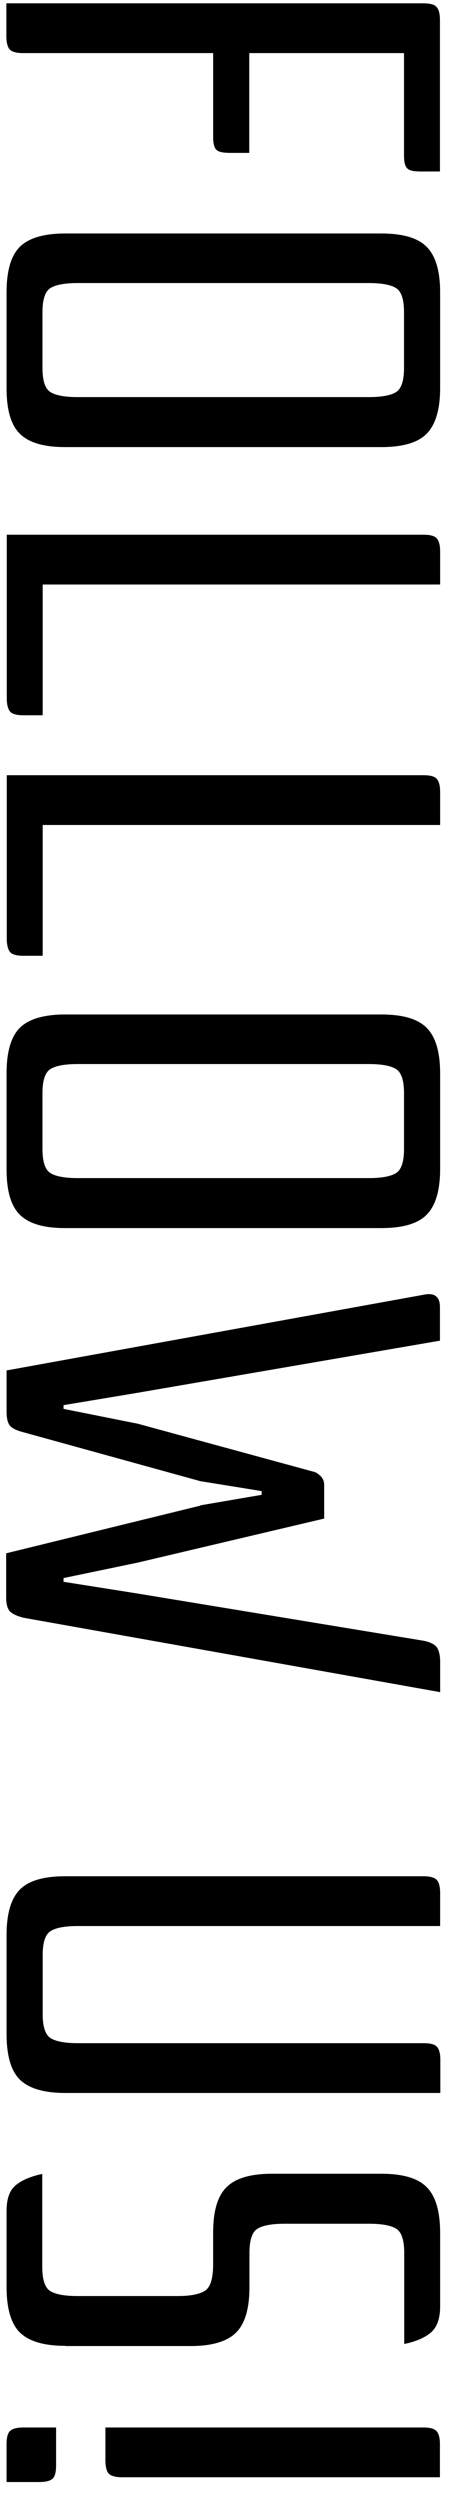 <svg width="22" height="121" viewBox="0 0 22 121" fill="none" xmlns="http://www.w3.org/2000/svg">
<path d="M21.319 8.3H20.389C20.069 8.3 19.849 8.26 19.748 8.16C19.639 8.07 19.578 7.87 19.578 7.55V2.57H12.079V7.4H11.149C10.829 7.4 10.608 7.36 10.498 7.26C10.389 7.17 10.329 6.96 10.329 6.65V2.57H1.119C0.799 2.57 0.579 2.51 0.479 2.4C0.369 2.29 0.309 2.07 0.309 1.75V0.16H20.498C20.819 0.16 21.039 0.21 21.149 0.33C21.259 0.45 21.319 0.65 21.319 0.98V8.3Z" fill="black"/>
<path d="M18.468 11.3C19.508 11.3 20.248 11.51 20.678 11.95C21.108 12.38 21.328 13.11 21.328 14.16V18.78C21.328 19.82 21.108 20.55 20.678 20.99C20.248 21.43 19.508 21.64 18.468 21.64H3.168C2.128 21.64 1.398 21.43 0.958 20.99C0.518 20.55 0.318 19.82 0.318 18.78V14.16C0.318 13.12 0.528 12.38 0.958 11.95C1.388 11.52 2.128 11.3 3.168 11.3H18.468ZM3.768 13.7C3.148 13.7 2.708 13.78 2.448 13.94C2.188 14.1 2.058 14.49 2.058 15.11V17.81C2.058 18.43 2.188 18.82 2.448 18.98C2.708 19.14 3.148 19.22 3.768 19.22H17.868C18.488 19.22 18.928 19.14 19.188 18.98C19.448 18.82 19.578 18.43 19.578 17.81V15.11C19.578 14.49 19.448 14.1 19.188 13.94C18.928 13.78 18.488 13.7 17.868 13.7H3.768Z" fill="black"/>
<path d="M0.318 25.88H20.508C20.828 25.88 21.048 25.93 21.158 26.05C21.268 26.17 21.328 26.37 21.328 26.7V28.29H2.068V34.62H1.138C0.818 34.62 0.598 34.56 0.498 34.45C0.398 34.34 0.328 34.12 0.328 33.8V25.88H0.318Z" fill="black"/>
<path d="M0.318 37.52H20.508C20.828 37.52 21.048 37.569 21.158 37.69C21.268 37.809 21.328 38.01 21.328 38.34V39.929H2.068V46.26H1.138C0.818 46.26 0.598 46.2 0.498 46.09C0.398 45.98 0.328 45.76 0.328 45.44V37.52H0.318Z" fill="black"/>
<path d="M18.468 49.1C19.508 49.1 20.248 49.31 20.678 49.75C21.108 50.18 21.328 50.91 21.328 51.96V56.58C21.328 57.62 21.108 58.35 20.678 58.79C20.248 59.23 19.508 59.44 18.468 59.44H3.168C2.128 59.44 1.398 59.23 0.958 58.79C0.518 58.35 0.318 57.62 0.318 56.58V51.96C0.318 50.92 0.528 50.18 0.958 49.75C1.388 49.32 2.128 49.1 3.168 49.1H18.468ZM3.768 51.5C3.148 51.5 2.708 51.58 2.448 51.74C2.188 51.9 2.058 52.29 2.058 52.91V55.61C2.058 56.23 2.188 56.62 2.448 56.78C2.708 56.94 3.148 57.02 3.768 57.02H17.868C18.488 57.02 18.928 56.94 19.188 56.78C19.448 56.62 19.578 56.23 19.578 55.61V52.91C19.578 52.29 19.448 51.9 19.188 51.74C18.928 51.58 18.488 51.5 17.868 51.5H3.768Z" fill="black"/>
<path d="M9.709 72.859L12.679 72.35V72.169L9.709 71.689L1.129 69.32C0.809 69.24 0.589 69.129 0.489 69.01C0.379 68.879 0.319 68.659 0.319 68.34V66.329L20.509 62.669C21.049 62.55 21.319 62.749 21.319 63.27V64.889L6.679 67.409L3.079 68.01V68.189L6.679 68.909L15.259 71.249C15.359 71.29 15.459 71.359 15.559 71.469C15.659 71.579 15.709 71.71 15.709 71.879V73.499L6.679 75.629L3.079 76.379V76.559L6.679 77.129L20.509 79.409C20.829 79.469 21.049 79.579 21.159 79.719C21.269 79.87 21.329 80.109 21.329 80.43V81.9L1.139 78.299C0.819 78.219 0.599 78.109 0.479 77.99C0.359 77.859 0.299 77.629 0.299 77.309V75.18L9.719 72.87L9.709 72.859Z" fill="black"/>
<path d="M21.318 101.3H3.168C2.128 101.3 1.398 101.08 0.958 100.65C0.528 100.22 0.318 99.48 0.318 98.44V93.67C0.318 92.63 0.528 91.9 0.958 91.46C1.388 91.02 2.128 90.81 3.168 90.81H20.508C20.828 90.81 21.048 90.87 21.158 90.98C21.268 91.09 21.328 91.3 21.328 91.63V93.22H3.778C3.158 93.22 2.718 93.3 2.458 93.46C2.198 93.62 2.068 94.01 2.068 94.63V97.48C2.068 98.1 2.198 98.49 2.458 98.65C2.718 98.81 3.158 98.89 3.778 98.89H20.518C20.838 98.89 21.058 98.94 21.169 99.06C21.279 99.18 21.338 99.38 21.338 99.7V101.29L21.318 101.3Z" fill="black"/>
<path d="M3.168 113.539C2.128 113.539 1.398 113.319 0.958 112.889C0.528 112.459 0.318 111.719 0.318 110.679V107.019C0.318 106.439 0.458 106.019 0.748 105.779C1.038 105.529 1.468 105.339 2.048 105.219V109.719C2.048 110.339 2.178 110.729 2.438 110.889C2.698 111.049 3.138 111.129 3.758 111.129H8.618C9.238 111.129 9.678 111.039 9.938 110.869C10.198 110.699 10.328 110.269 10.328 109.599V108.069C10.328 107.029 10.538 106.289 10.978 105.859C11.408 105.429 12.138 105.209 13.188 105.209H18.468C19.508 105.209 20.248 105.419 20.678 105.859C21.108 106.289 21.328 107.029 21.328 108.069V111.639C21.328 112.219 21.178 112.629 20.888 112.889C20.598 113.139 20.168 113.329 19.588 113.449V109.039C19.588 108.419 19.458 108.029 19.198 107.869C18.938 107.709 18.498 107.629 17.878 107.629H13.799C13.178 107.629 12.738 107.709 12.478 107.869C12.218 108.029 12.088 108.419 12.088 109.039V110.689C12.088 111.729 11.878 112.459 11.438 112.899C11.008 113.329 10.268 113.549 9.228 113.549H3.168V113.539Z" fill="black"/>
<path d="M0.318 120.14V118.31C0.318 117.99 0.368 117.77 0.488 117.66C0.598 117.55 0.808 117.49 1.128 117.49H2.718V119.32C2.718 119.64 2.668 119.85 2.558 119.96C2.448 120.07 2.228 120.13 1.908 120.13H0.318V120.14ZM21.318 119.9H5.928C5.608 119.9 5.388 119.84 5.278 119.73C5.168 119.62 5.108 119.4 5.108 119.08V117.49H20.498C20.818 117.49 21.038 117.54 21.148 117.66C21.258 117.78 21.318 117.98 21.318 118.31V119.9Z" fill="black"/>
</svg>

